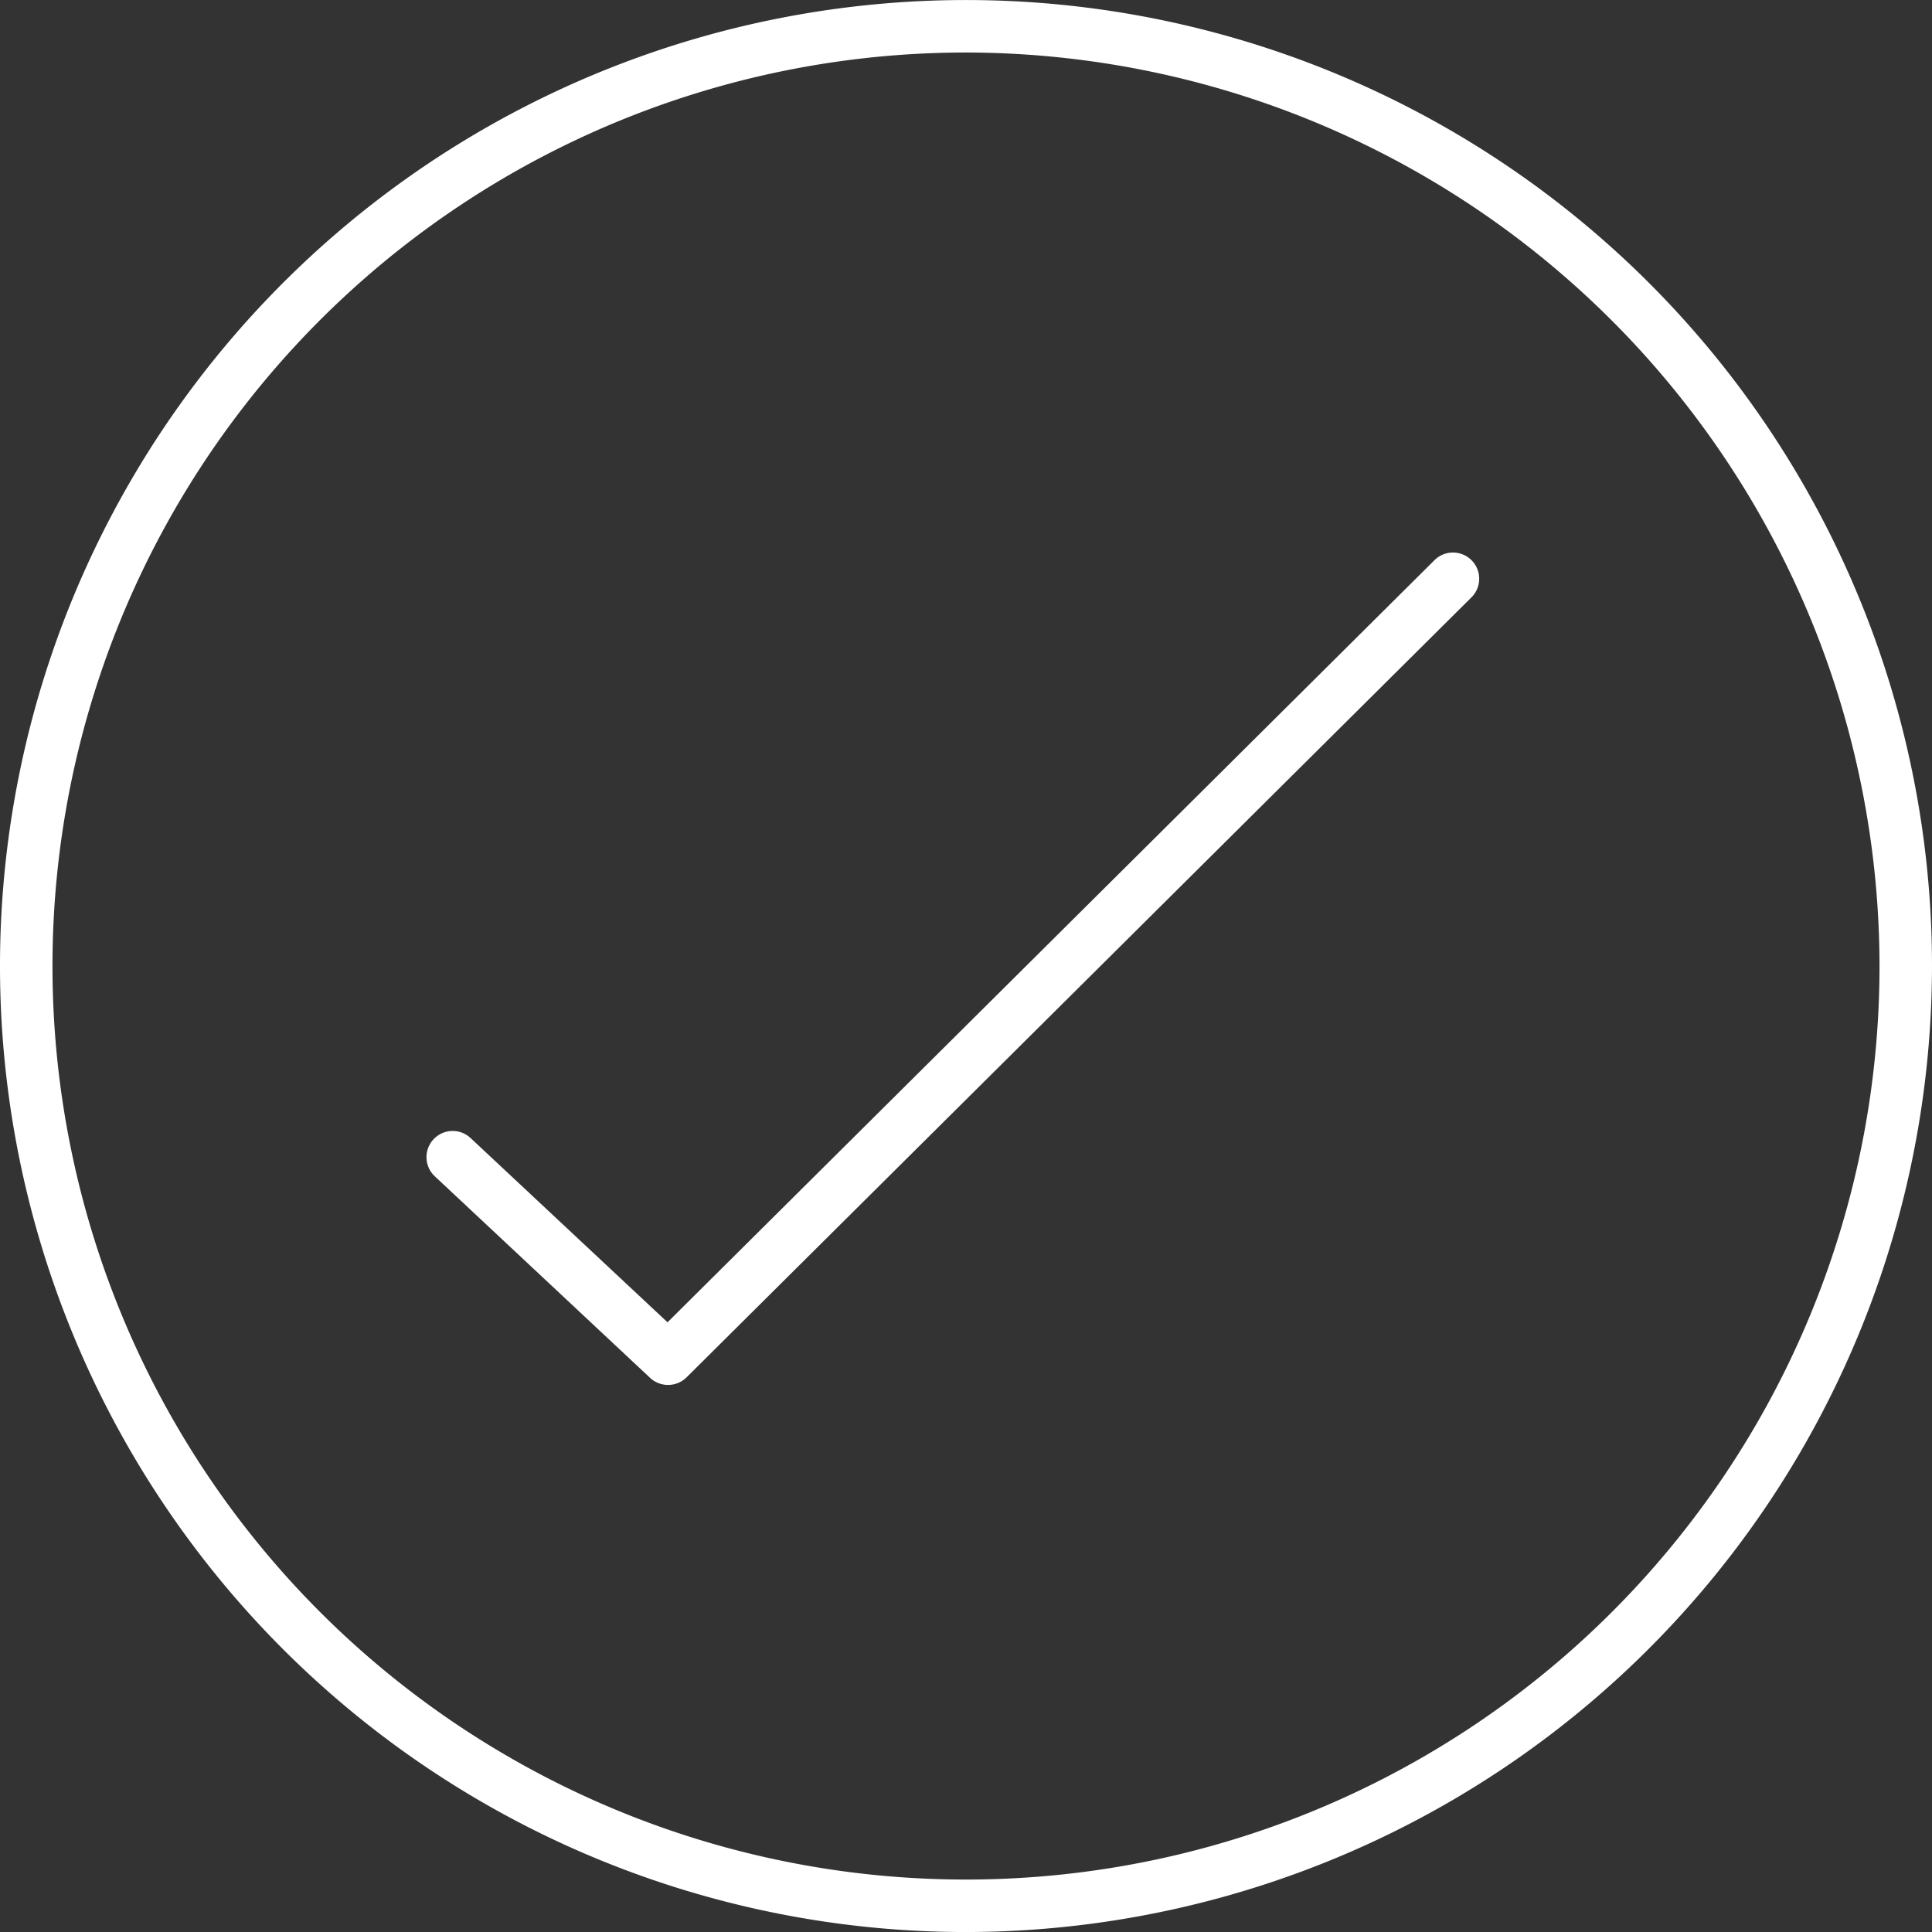 <svg xmlns="http://www.w3.org/2000/svg" xmlns:xlink="http://www.w3.org/1999/xlink" width="56.8" height="56.8" viewBox="0 0 56.8 56.8">
  <rect x="0" y="0" width="56.8" height="56.8" fill="#333333" stroke="none"/>
  <defs>
    <clipPath id="clip-path">
      <rect id="Retângulo_537" data-name="Retângulo 537" width="56.8" height="56.8" fill="#fff"/>
    </clipPath>
  </defs>
  <g id="Grupo_1069" data-name="Grupo 1069" transform="translate(0 0)">
    <g id="Grupo_1068" data-name="Grupo 1068" transform="translate(0 0)" clip-path="url(#clip-path)">
      <path id="Caminho_1296" data-name="Caminho 1296" d="M28.4,56.8A28.4,28.4,0,1,1,56.8,28.4,28.431,28.431,0,0,1,28.4,56.8m0-55.257A26.857,26.857,0,1,0,55.257,28.4,26.887,26.887,0,0,0,28.4,1.543" transform="translate(0 0.001)" fill="#fff"/>
      <path id="Caminho_1297" data-name="Caminho 1297" d="M11.711,30.434a.77.77,0,0,1-.528-.207L4.852,24.3a.77.77,0,1,1,1.053-1.124l5.79,5.417L34.23,6.2a.771.771,0,1,1,1.086,1.094L12.255,30.211a.768.768,0,0,1-.544.223" transform="translate(7.93 10.282)" fill="#fff"/>
    </g>
  </g>
</svg>
